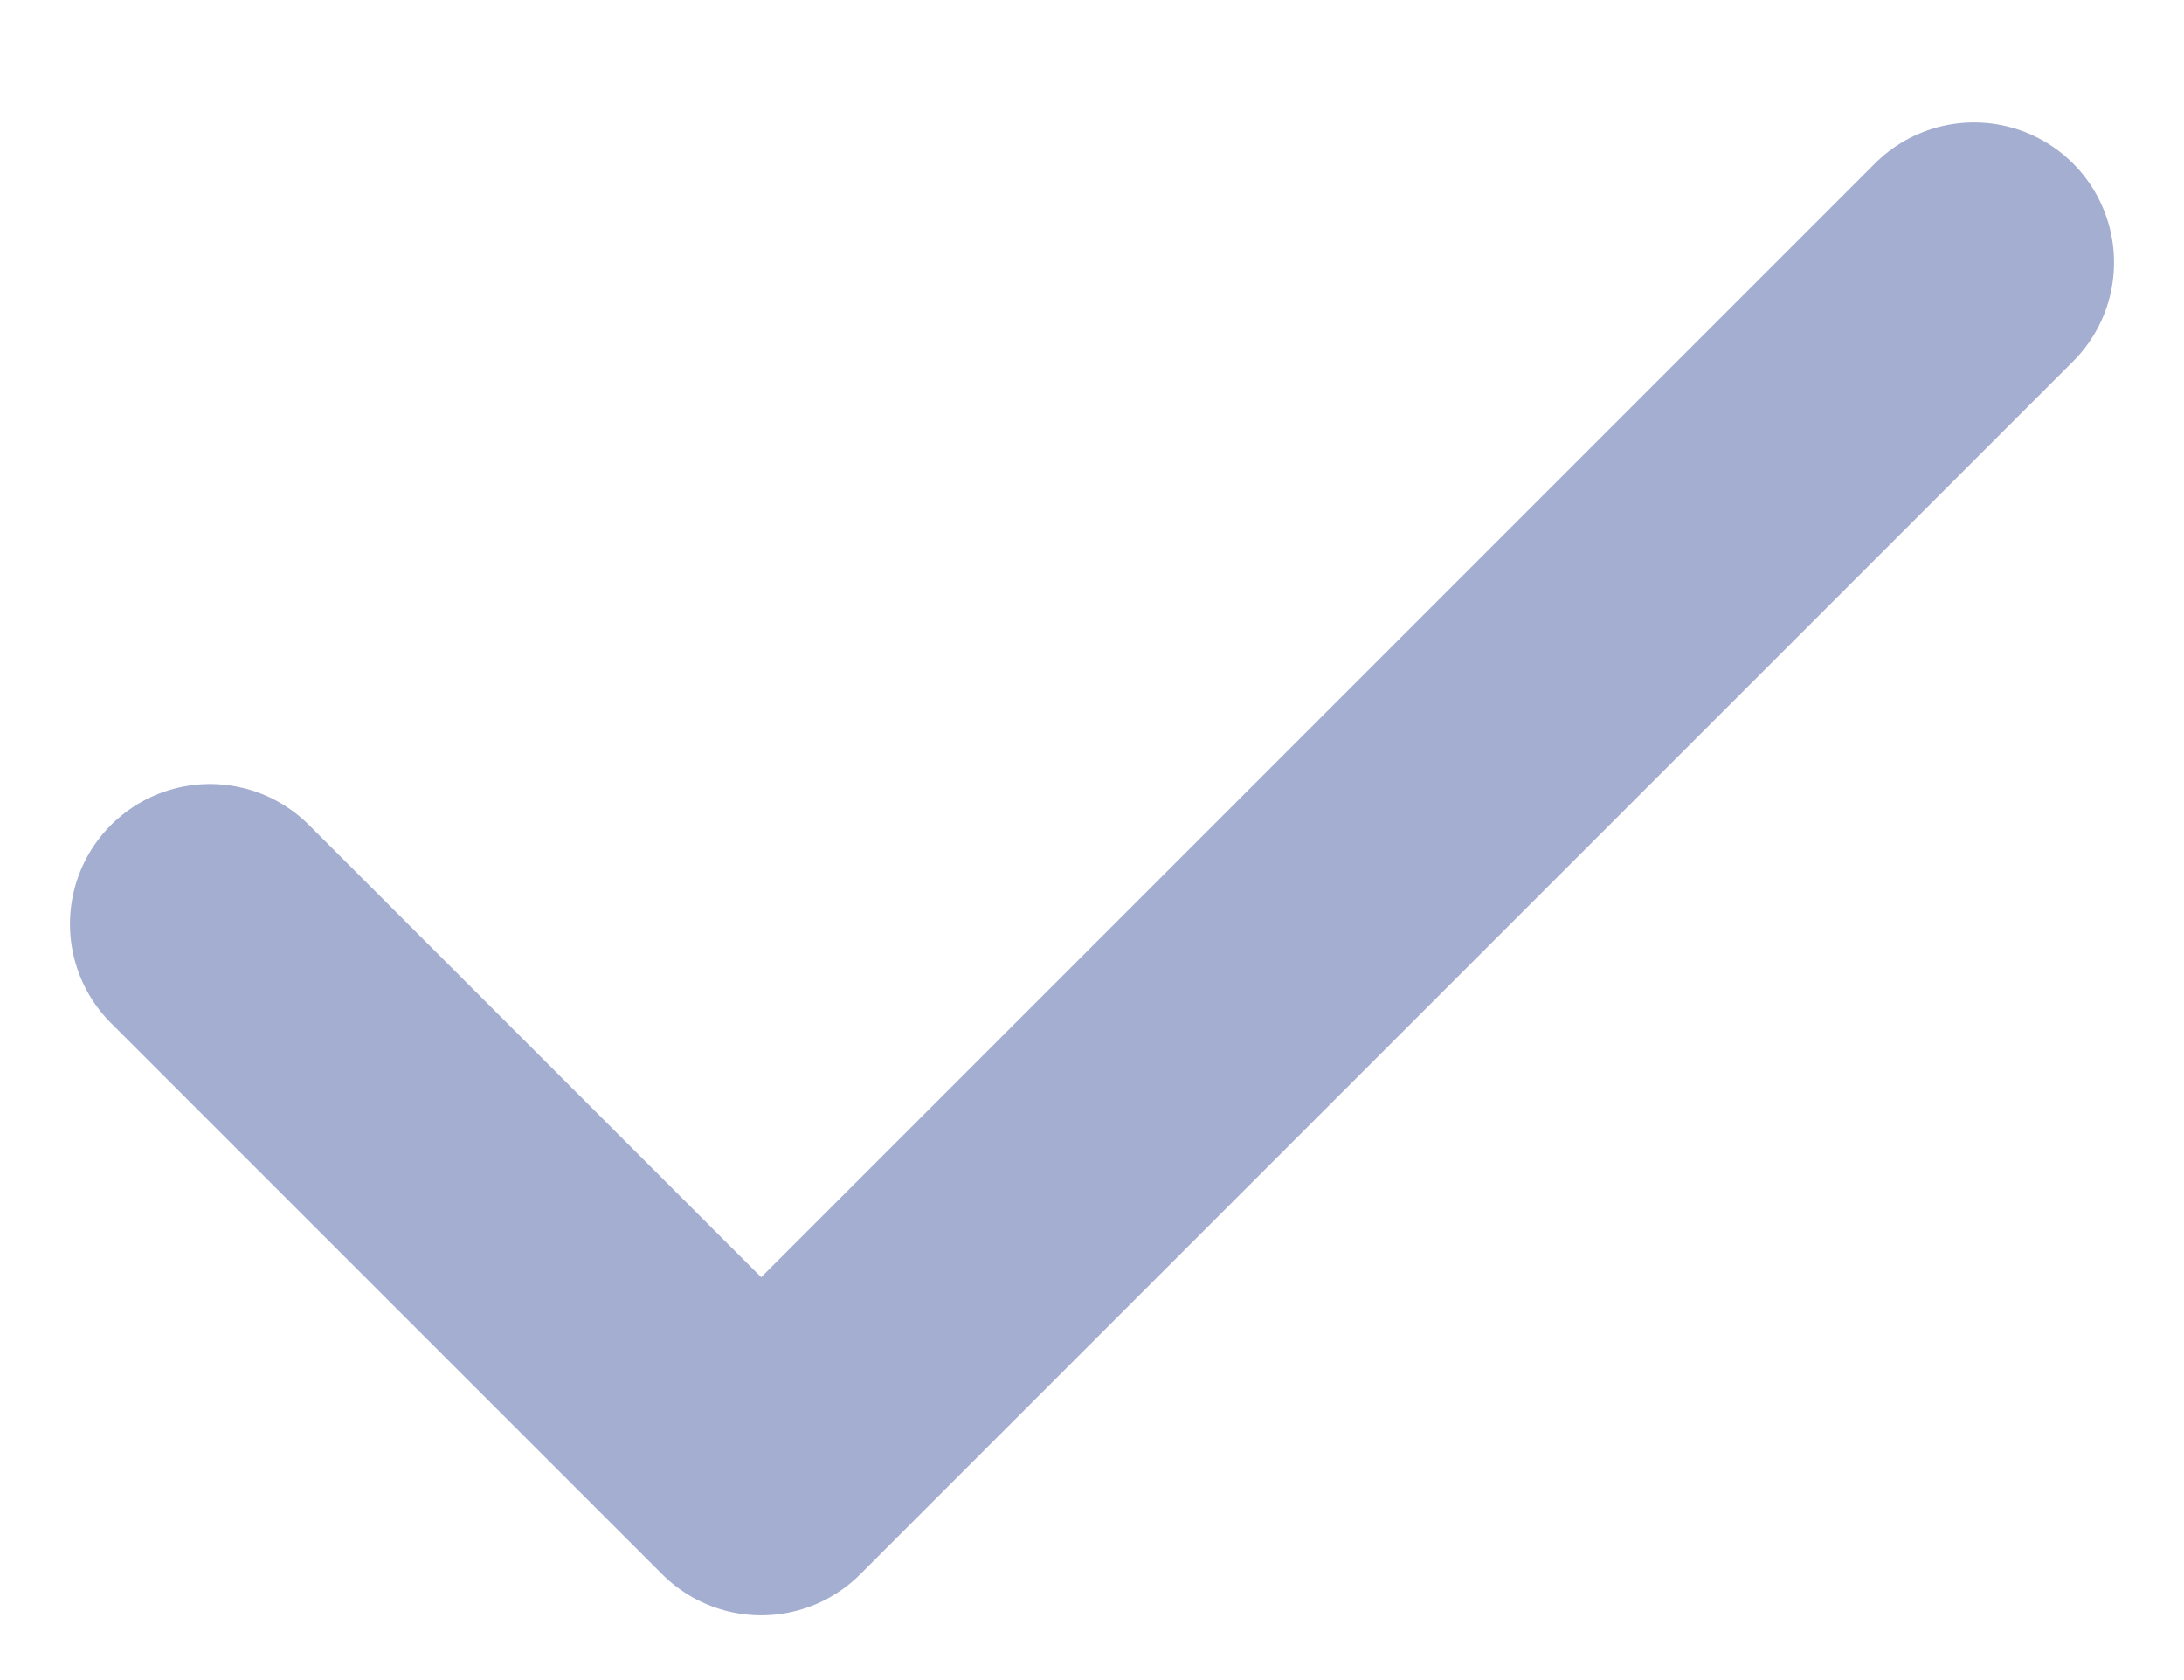 <svg width="13" height="10" viewBox="0 0 13 10" fill="none" xmlns="http://www.w3.org/2000/svg">
<path d="M11.75 1.562L4.531 8.781L1.25 5.5" stroke="#A3AED0" stroke-width="1.667" stroke-linecap="round" stroke-linejoin="round"/>
</svg>
